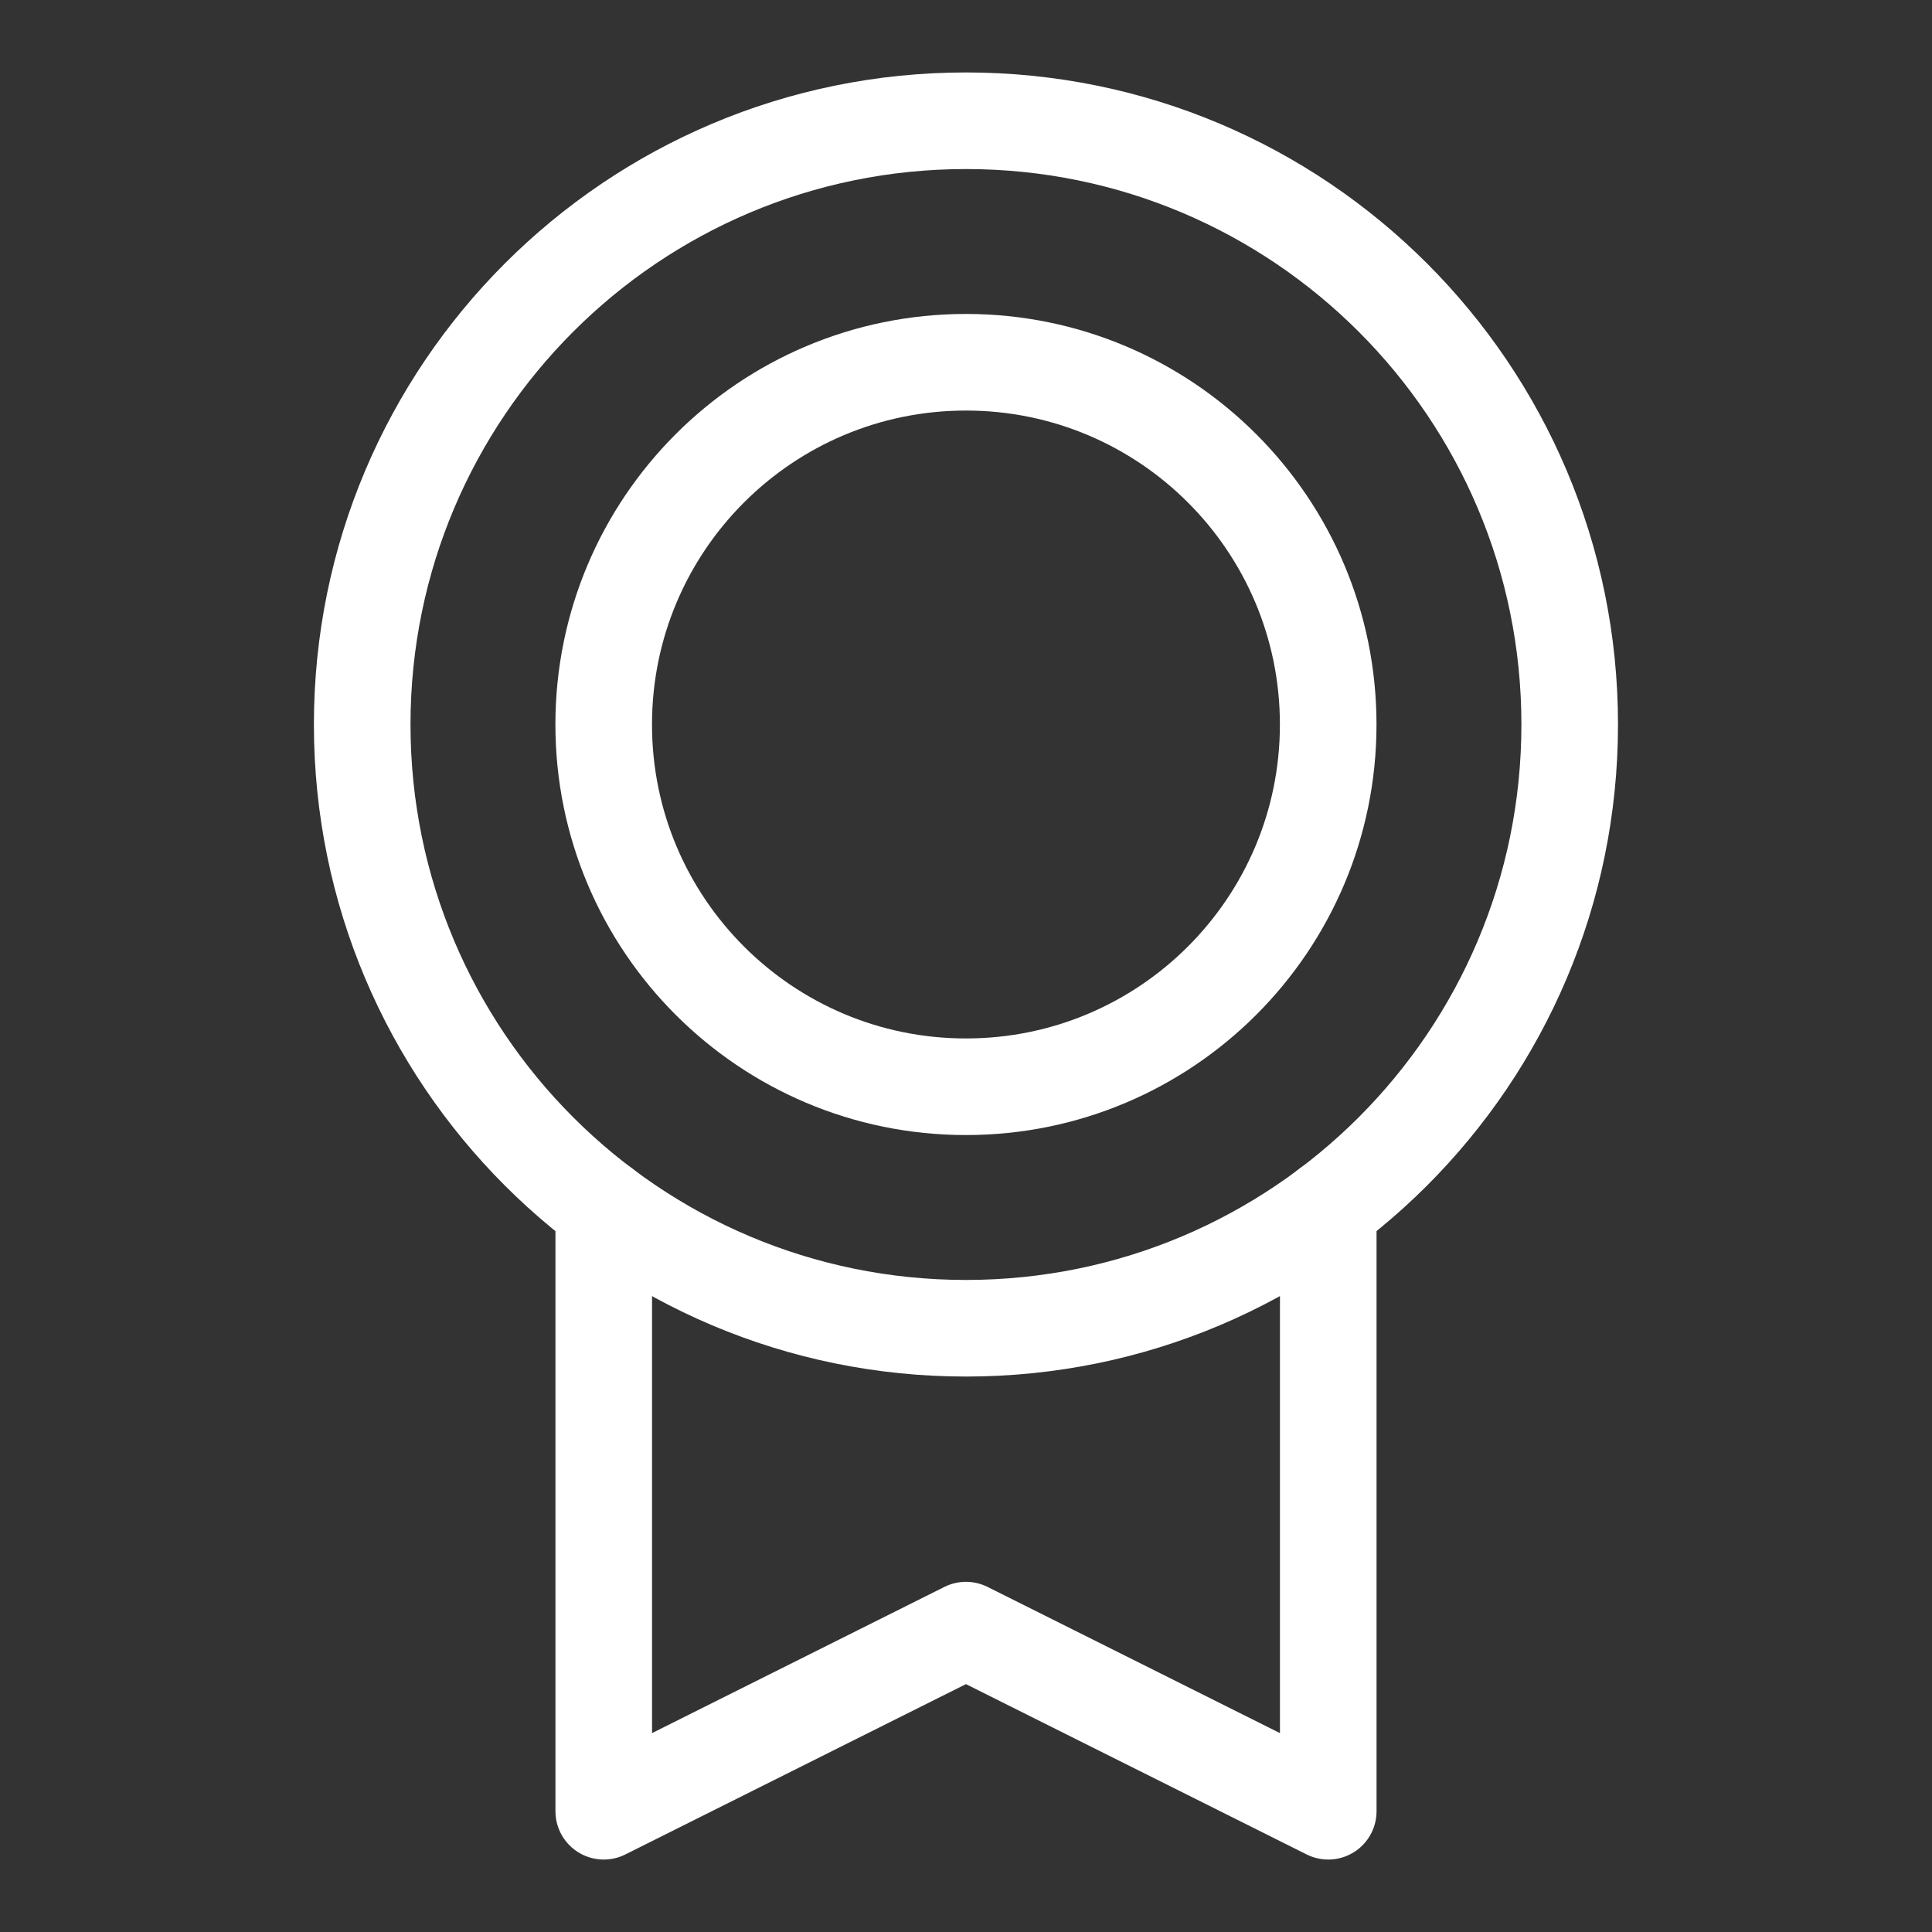 <svg width="40" height="40" viewBox="0 0 40 40" fill="none" xmlns="http://www.w3.org/2000/svg">
<rect x="0" y="0" width="40" height="40" fill="#333333" stroke="none"/>
<path d="M19.999 27.5C26.903 27.5 32.499 21.904 32.499 15C32.499 8.096 26.903 2.5 19.999 2.5C13.095 2.5 7.499 8.096 7.499 15C7.499 21.904 13.095 27.5 19.999 27.5Z" stroke="white" stroke-width="2" stroke-linecap="round" stroke-linejoin="round"/>
<path d="M19.999 22.5C24.141 22.5 27.499 19.142 27.499 15C27.499 10.858 24.141 7.5 19.999 7.5C15.857 7.5 12.499 10.858 12.499 15C12.499 19.142 15.857 22.5 19.999 22.5Z" stroke="white" stroke-width="2" stroke-linecap="round" stroke-linejoin="round"/>
<path d="M27.5 24.999V37.5L19.999 33.75L12.5 37.5V25" stroke="white" stroke-width="2" stroke-linecap="round" stroke-linejoin="round"/>
</svg>
